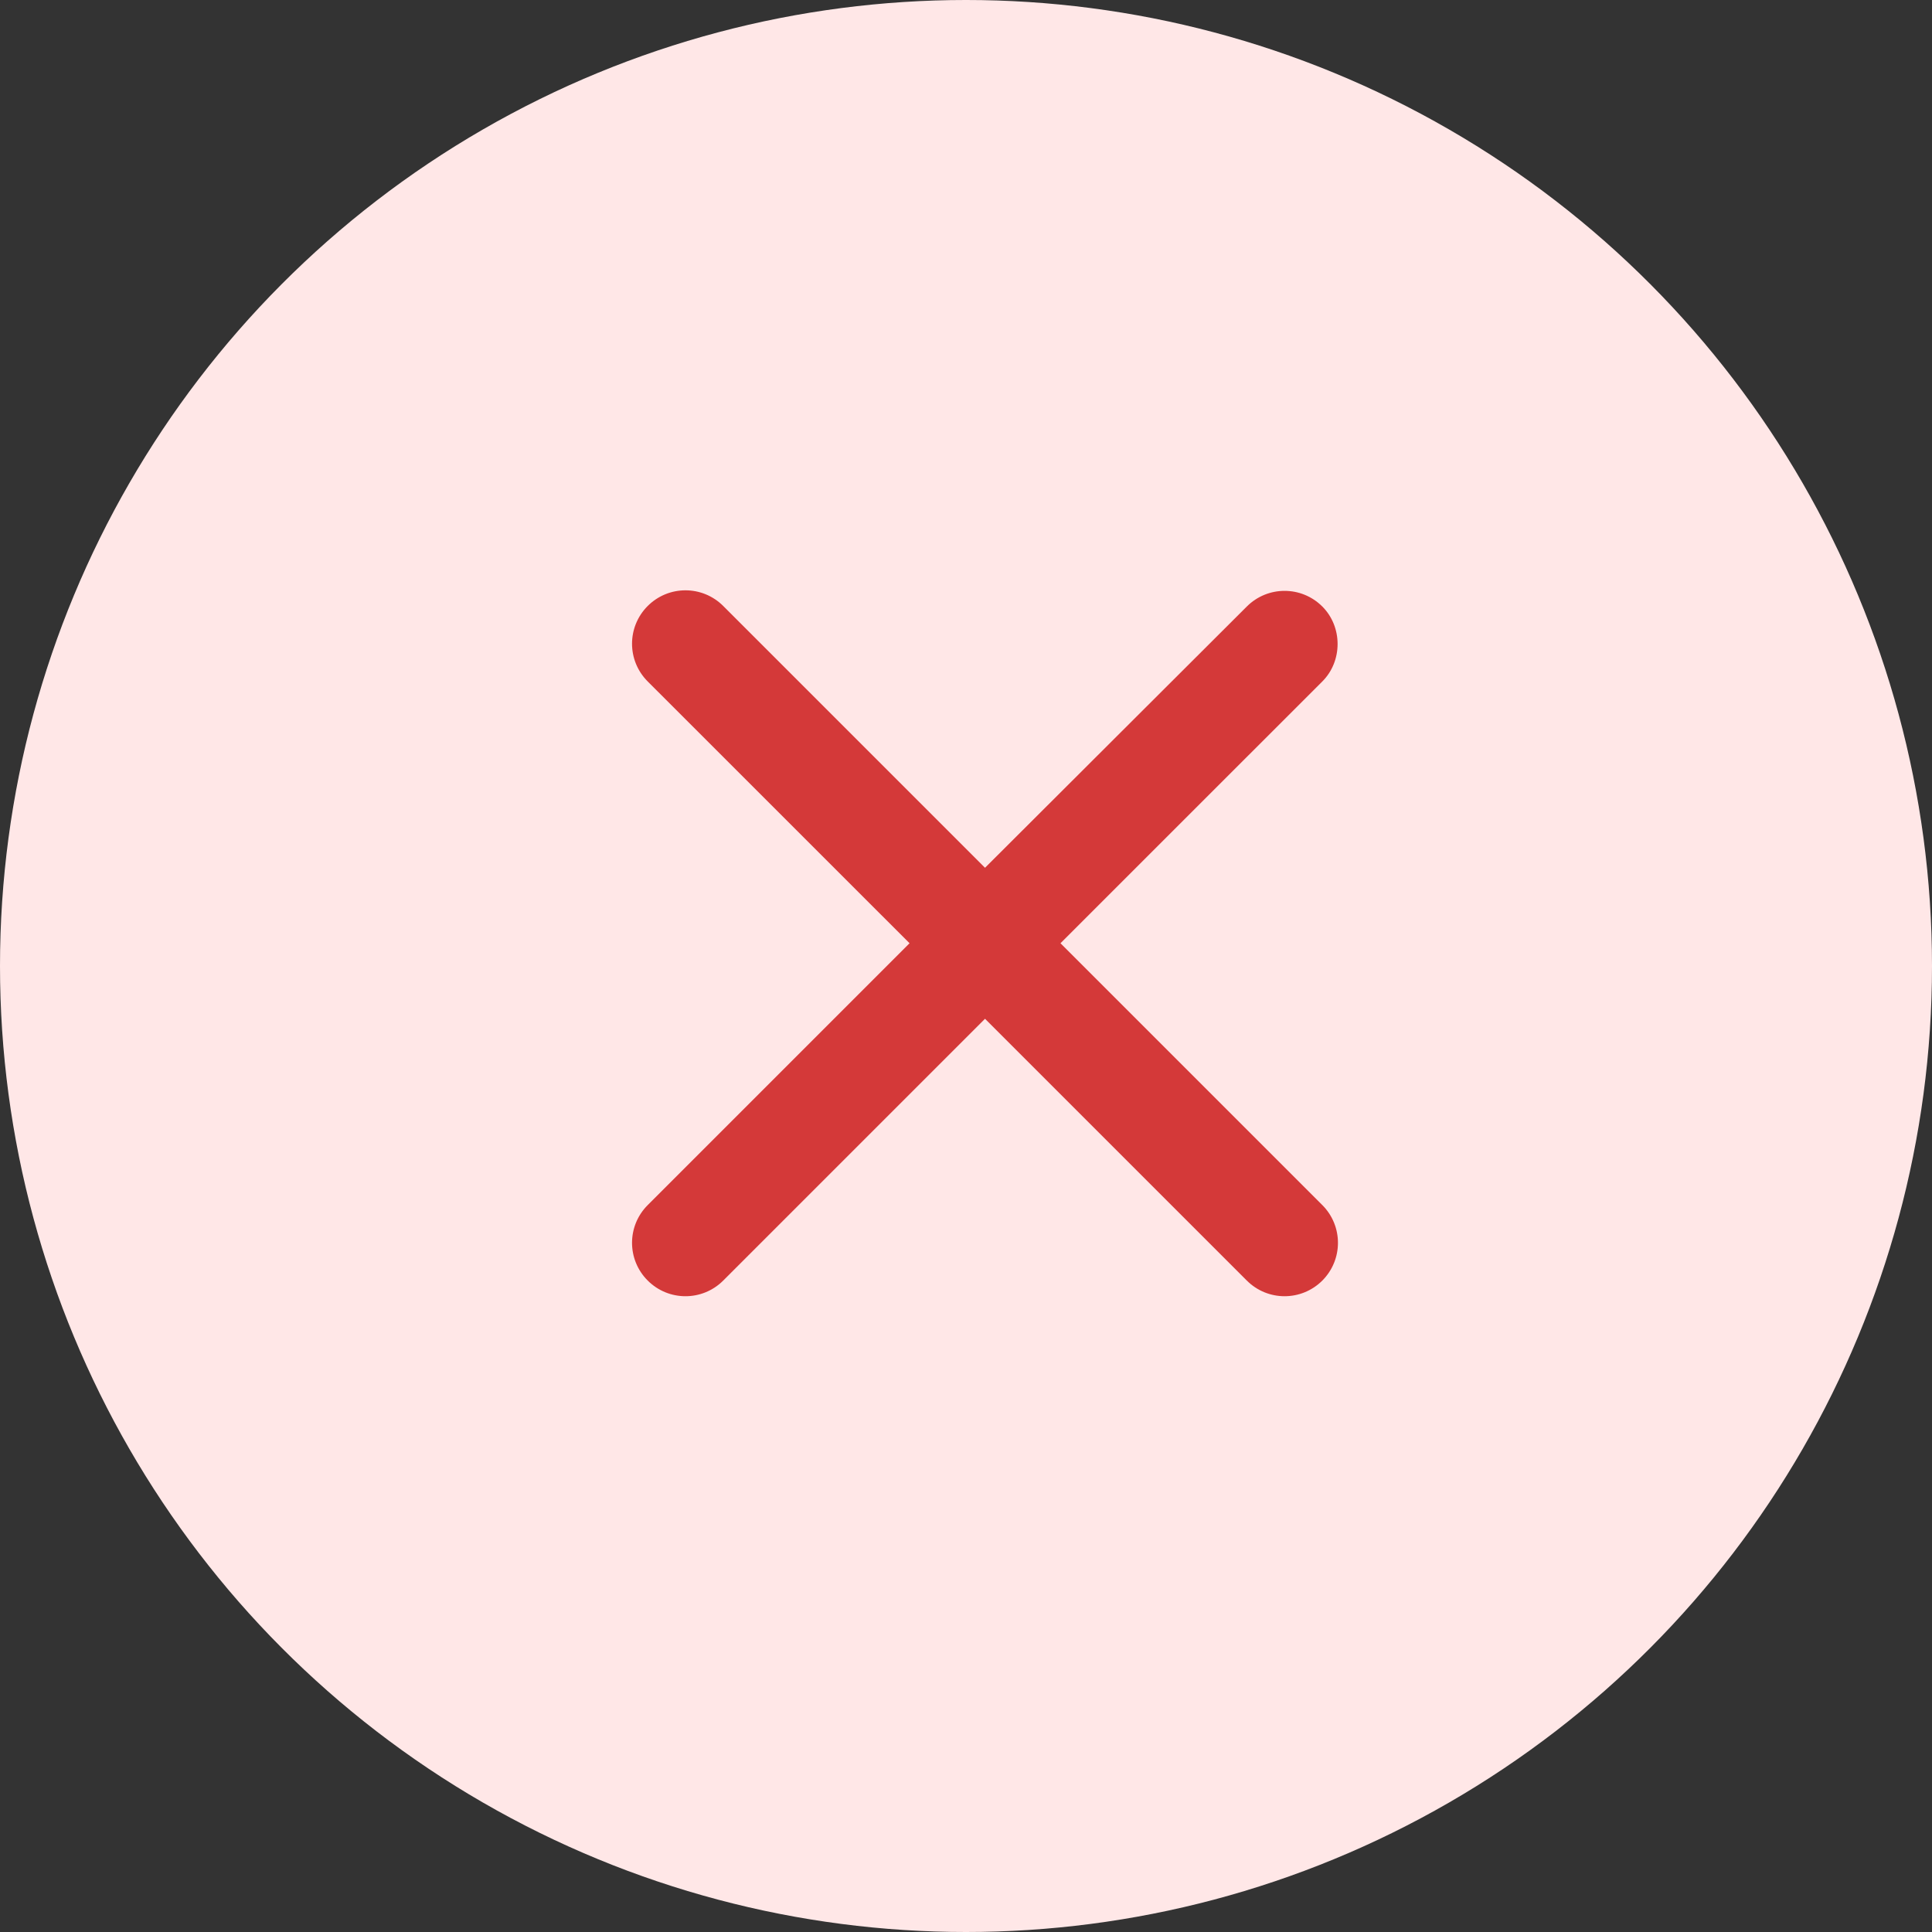 <svg width="32" height="32" viewBox="0 0 32 32" fill="none" xmlns="http://www.w3.org/2000/svg">
<rect x="0" y="0" width="32" height="32" fill="#333333" stroke="none"/>
<circle cx="16" cy="16" r="16" fill="#FFE7E7"/>
<path d="M21.902 10.046C21.556 9.7 20.997 9.7 20.651 10.046L16.315 14.373L11.979 10.037C11.633 9.691 11.074 9.691 10.728 10.037C10.382 10.383 10.382 10.941 10.728 11.287L15.065 15.623L10.728 19.96C10.382 20.306 10.382 20.864 10.728 21.21C11.074 21.556 11.633 21.556 11.979 21.21L16.315 16.874L20.651 21.21C20.997 21.556 21.556 21.556 21.902 21.21C22.247 20.864 22.247 20.306 21.902 19.96L17.565 15.623L21.902 11.287C22.239 10.95 22.239 10.383 21.902 10.046Z" fill="#D43939"/>
</svg>
